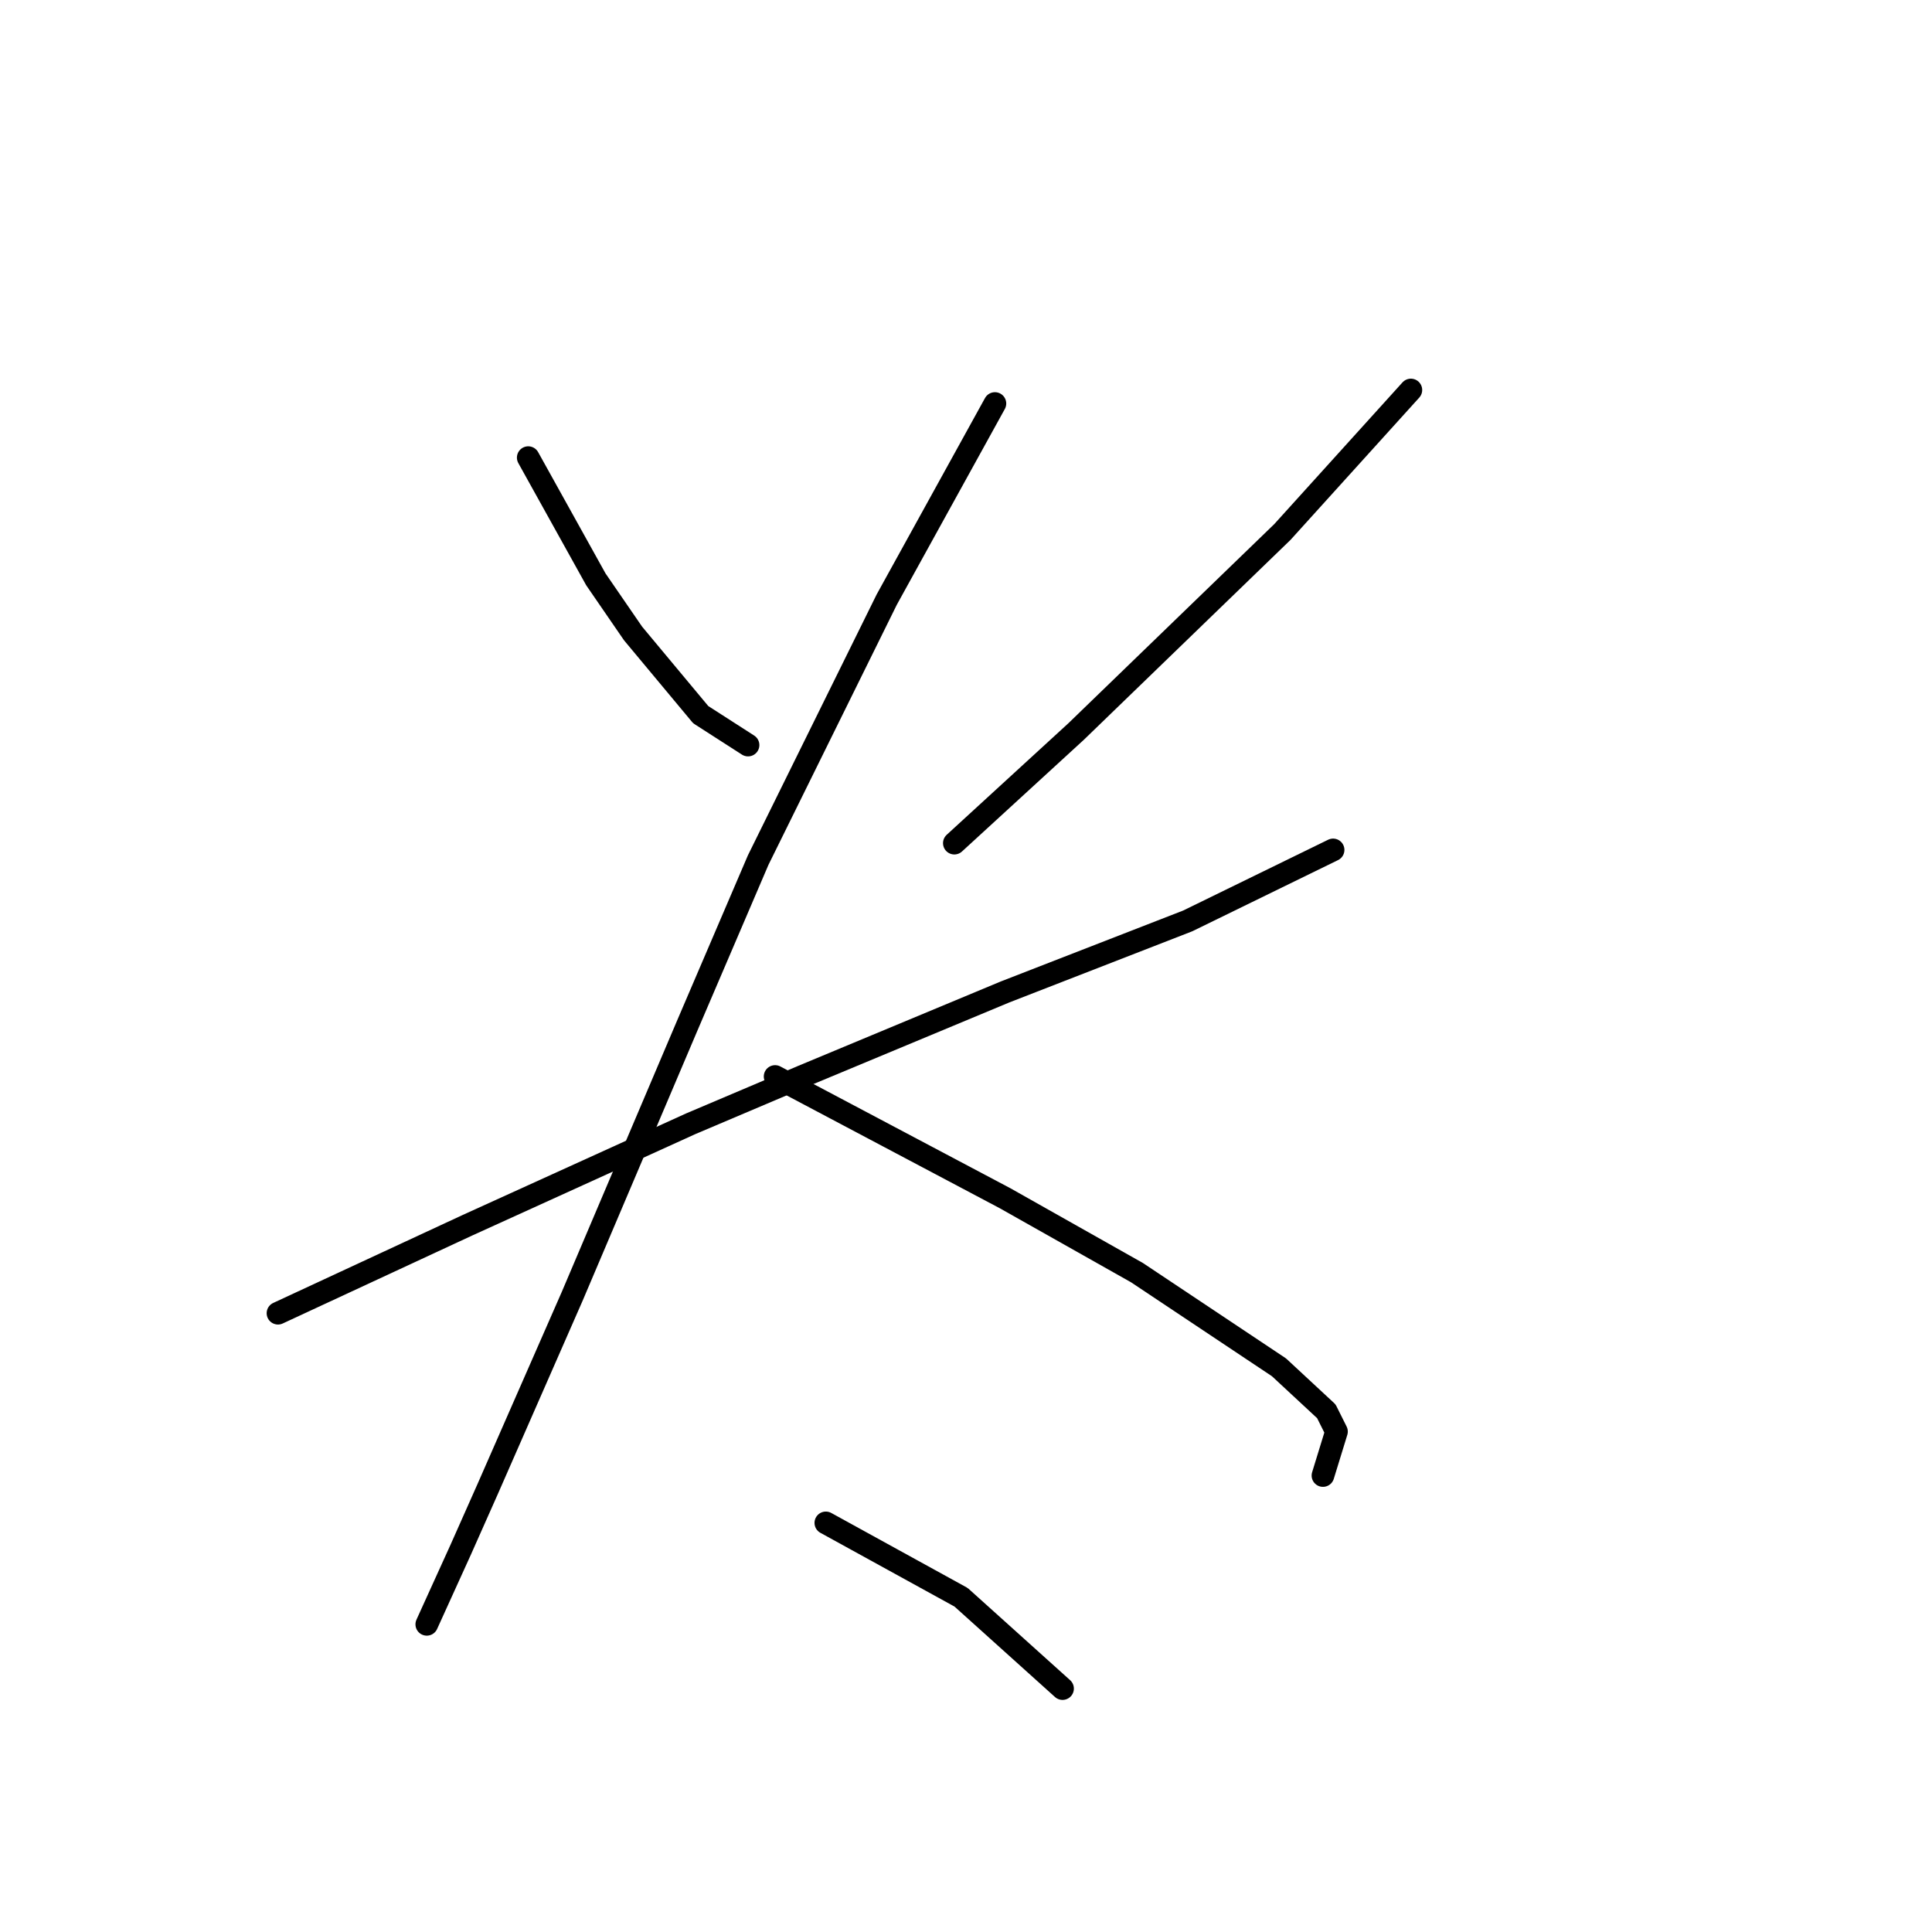<?xml version="1.0" standalone="no"?>
    <svg width="256" height="256" xmlns="http://www.w3.org/2000/svg" version="1.1">
    <polyline stroke="black" stroke-width="3" stroke-linecap="round" fill="transparent" stroke-linejoin="round" points="69.994 60.638 74.475 68.704 78.956 76.769 83.885 83.939 92.847 94.694 99.12 98.726 99.12 98.726 " />
        <polyline stroke="black" stroke-width="3" stroke-linecap="round" fill="transparent" stroke-linejoin="round" points="186.948 51.676 178.434 61.086 169.92 70.496 142.586 96.934 126.455 111.721 126.455 111.721 " />
        <polyline stroke="black" stroke-width="3" stroke-linecap="round" fill="transparent" stroke-linejoin="round" points="36.834 174.007 49.381 168.182 61.928 162.357 76.715 155.635 91.503 148.914 106.29 142.64 133.176 131.438 157.374 122.028 176.642 112.618 176.642 112.618 " />
        <polyline stroke="black" stroke-width="3" stroke-linecap="round" fill="transparent" stroke-linejoin="round" points="131.832 53.468 124.662 66.463 117.493 79.458 100.465 113.962 91.055 135.919 75.819 171.767 64.617 197.309 61.032 205.374 56.551 215.233 56.551 215.233 " />
        <polyline stroke="black" stroke-width="3" stroke-linecap="round" fill="transparent" stroke-linejoin="round" points="102.705 142.64 117.941 150.706 133.176 158.772 150.652 168.63 169.472 181.177 175.746 187.002 177.09 189.691 175.298 195.516 175.298 195.516 " />
        <polyline stroke="black" stroke-width="3" stroke-linecap="round" fill="transparent" stroke-linejoin="round" points="109.427 201.79 118.389 206.719 127.351 211.648 140.794 223.747 140.794 223.747 " />
        </svg>